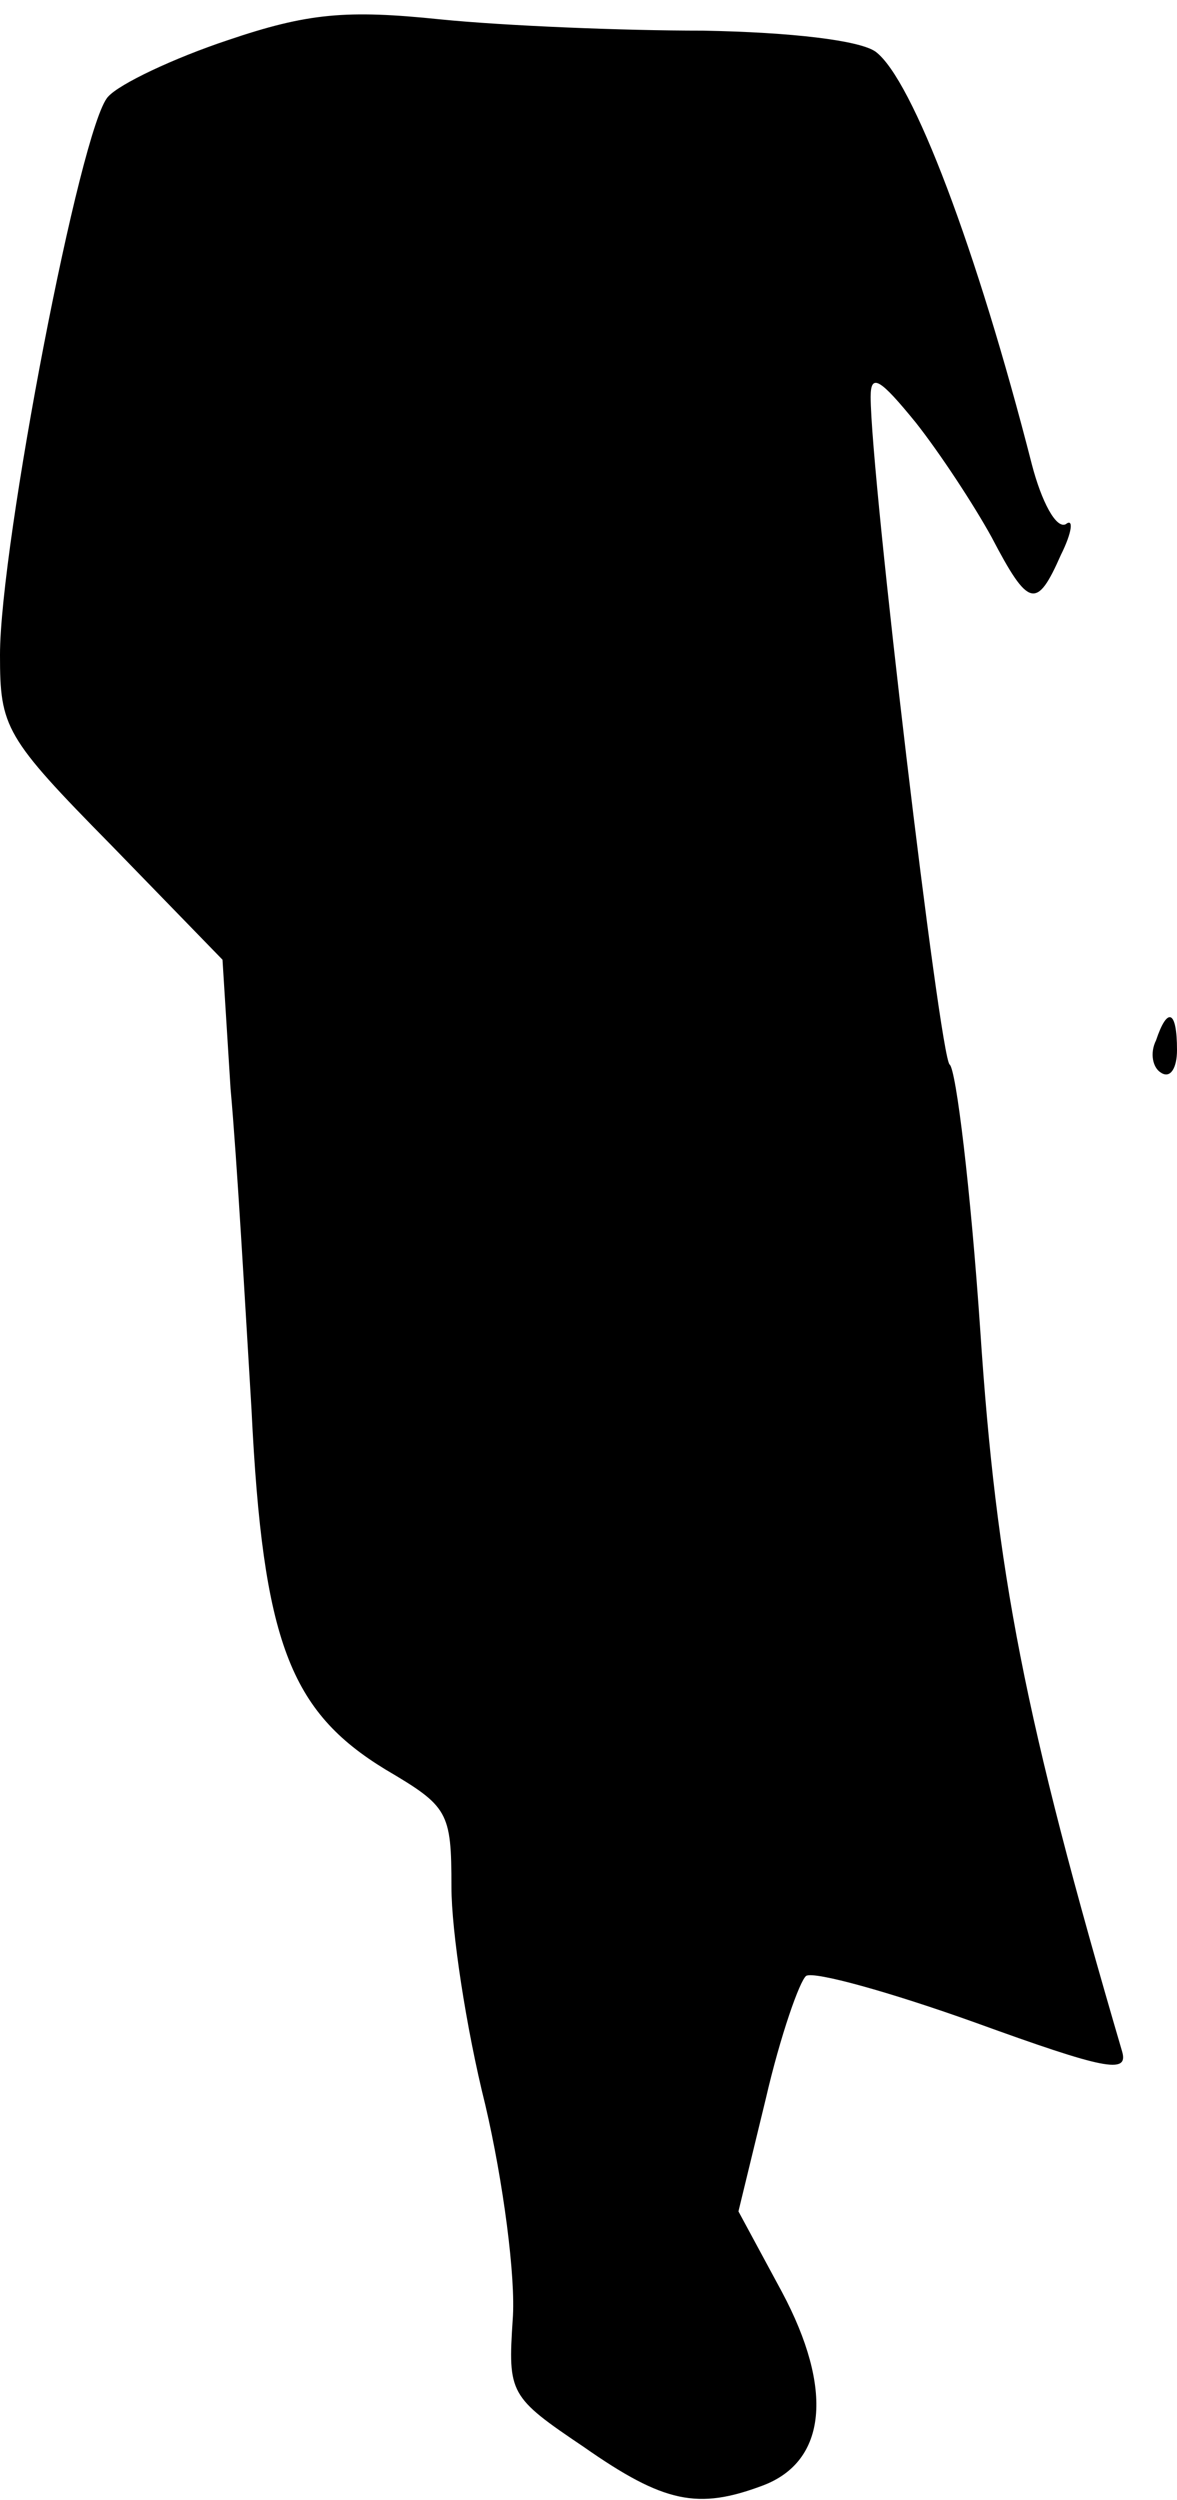 <?xml version="1.0" standalone="no"?>
<!DOCTYPE svg PUBLIC "-//W3C//DTD SVG 20010904//EN"
 "http://www.w3.org/TR/2001/REC-SVG-20010904/DTD/svg10.dtd">
<svg version="1.0" xmlns="http://www.w3.org/2000/svg"
 width="73pt" height="155pt" viewBox="0 0 73 155"
 preserveAspectRatio="xMidYMid meet">
<g transform="translate(0,155) scale(0.1,-0.1)"
fill="#000000" stroke="none">
<path fill="#000000" stroke="none" d="M141 1525 c-33 -11 -67 -27 -74 -35
-17 -18 -67 -278 -67 -346 0 -45 3 -51 69 -118 l69 -71 5 -80 c4 -44 9 -133
13 -199 7 -144 24 -187 83 -223 39 -23 41 -26 41 -73 0 -27 9 -87 21 -135 11
-47 19 -107 17 -133 -3 -46 -2 -48 44 -79 50 -35 71 -39 111 -24 40 15 44 60
12 120 l-27 50 17 70 c9 39 21 73 25 76 5 3 52 -10 105 -29 80 -29 95 -32 91
-18 -61 208 -78 297 -88 447 -6 88 -15 162 -19 165 -6 4 -49 365 -49 414 0 15
6 11 28 -16 15 -19 36 -51 47 -71 23 -44 28 -45 43 -11 7 14 8 23 3 19 -6 -3
-15 14 -21 37 -34 133 -74 239 -97 256 -10 7 -52 12 -107 13 -50 0 -123 3
-163 7 -58 6 -82 4 -132 -13z"/>
<path fill="#000000" stroke="none" d="M717 905 c-4 -8 -2 -17 3 -20 6 -4 10
3 10 14 0 25 -6 27 -13 6z"/>
</g>
</svg>
